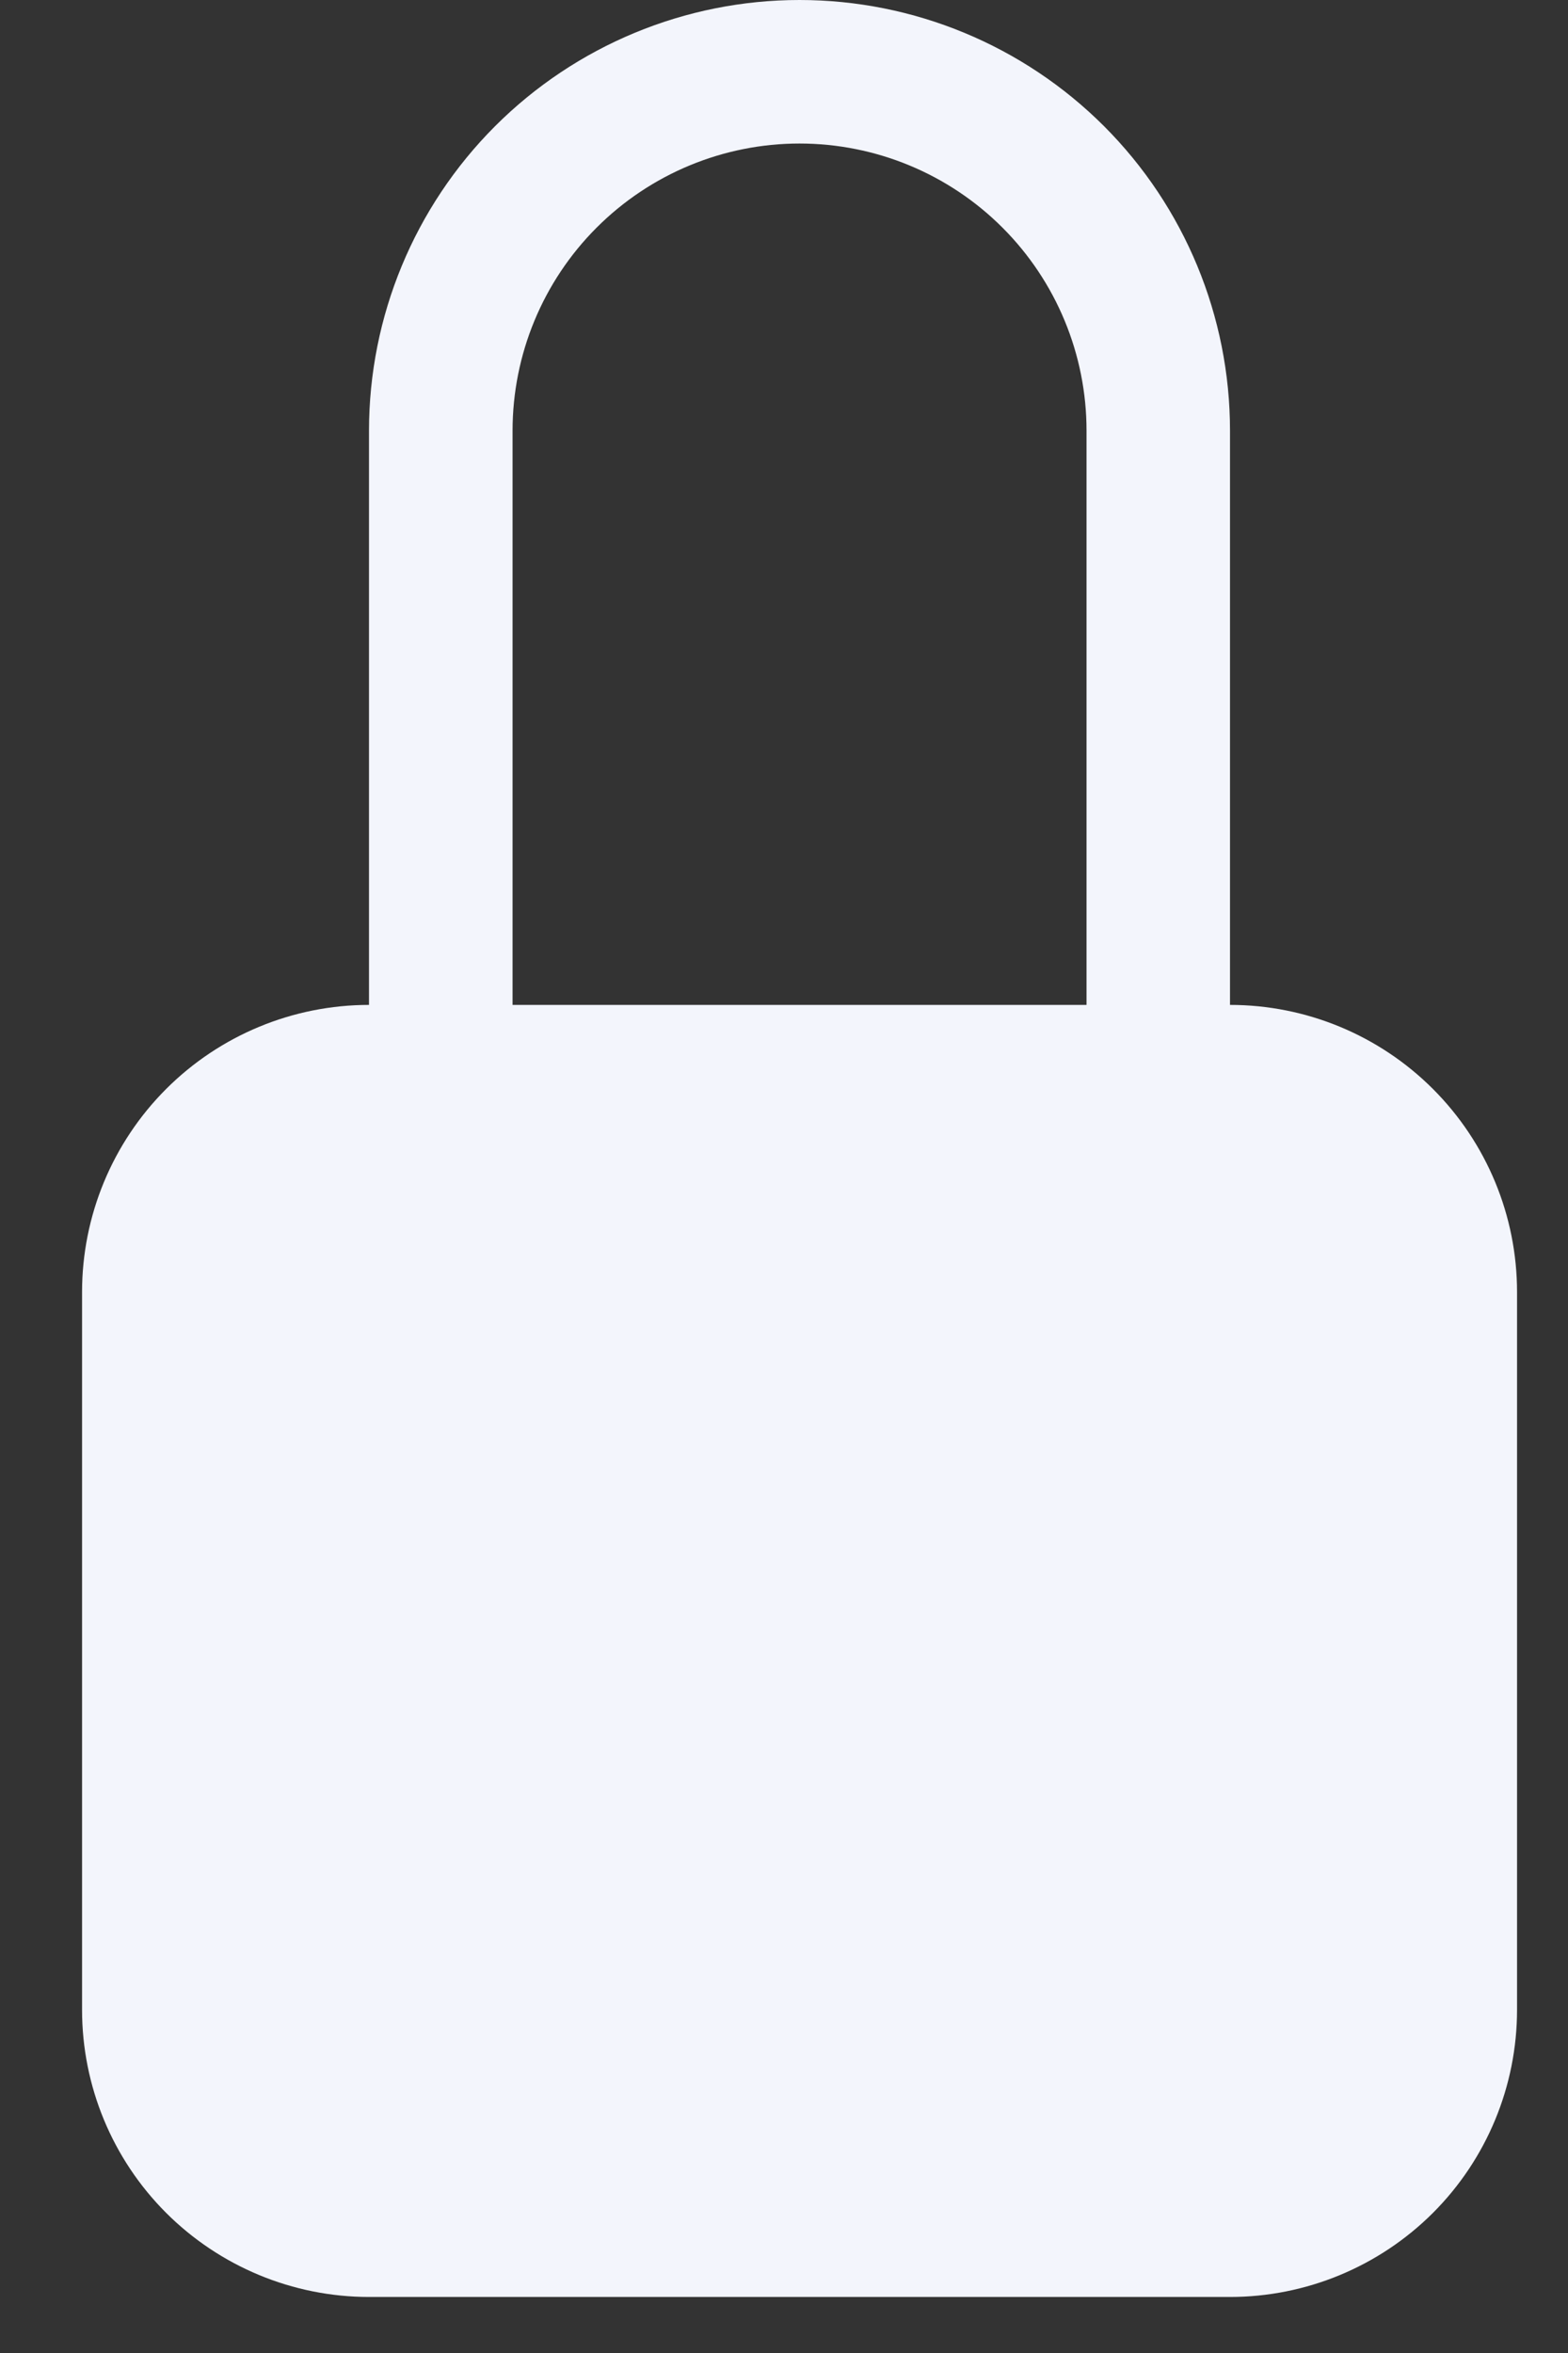<svg width="18" height="27" viewBox="0 0 18 27" fill="none" xmlns="http://www.w3.org/2000/svg">
<rect x="0" y="0" width="18" height="27" fill="#333333" stroke="none"/>
<path d="M9.178 1.647C10.052 1.647 10.89 1.994 11.508 2.612C12.126 3.23 12.473 4.068 12.473 4.942V11.531H5.884V4.942C5.884 4.068 6.231 3.23 6.849 2.612C7.467 1.994 8.305 1.647 9.178 1.647ZM14.12 11.531V4.942C14.12 3.631 13.6 2.374 12.673 1.447C11.746 0.521 10.489 0 9.178 0C7.868 0 6.611 0.521 5.684 1.447C4.757 2.374 4.236 3.631 4.236 4.942V11.531C3.363 11.531 2.525 11.878 1.907 12.496C1.289 13.114 0.942 13.952 0.942 14.826V23.062C0.942 23.936 1.289 24.774 1.907 25.392C2.525 26.009 3.363 26.357 4.236 26.357H14.12C14.994 26.357 15.832 26.009 16.45 25.392C17.068 24.774 17.415 23.936 17.415 23.062V14.826C17.415 13.952 17.068 13.114 16.45 12.496C15.832 11.878 14.994 11.531 14.12 11.531Z" fill="#F3F5FC"/>
</svg>
